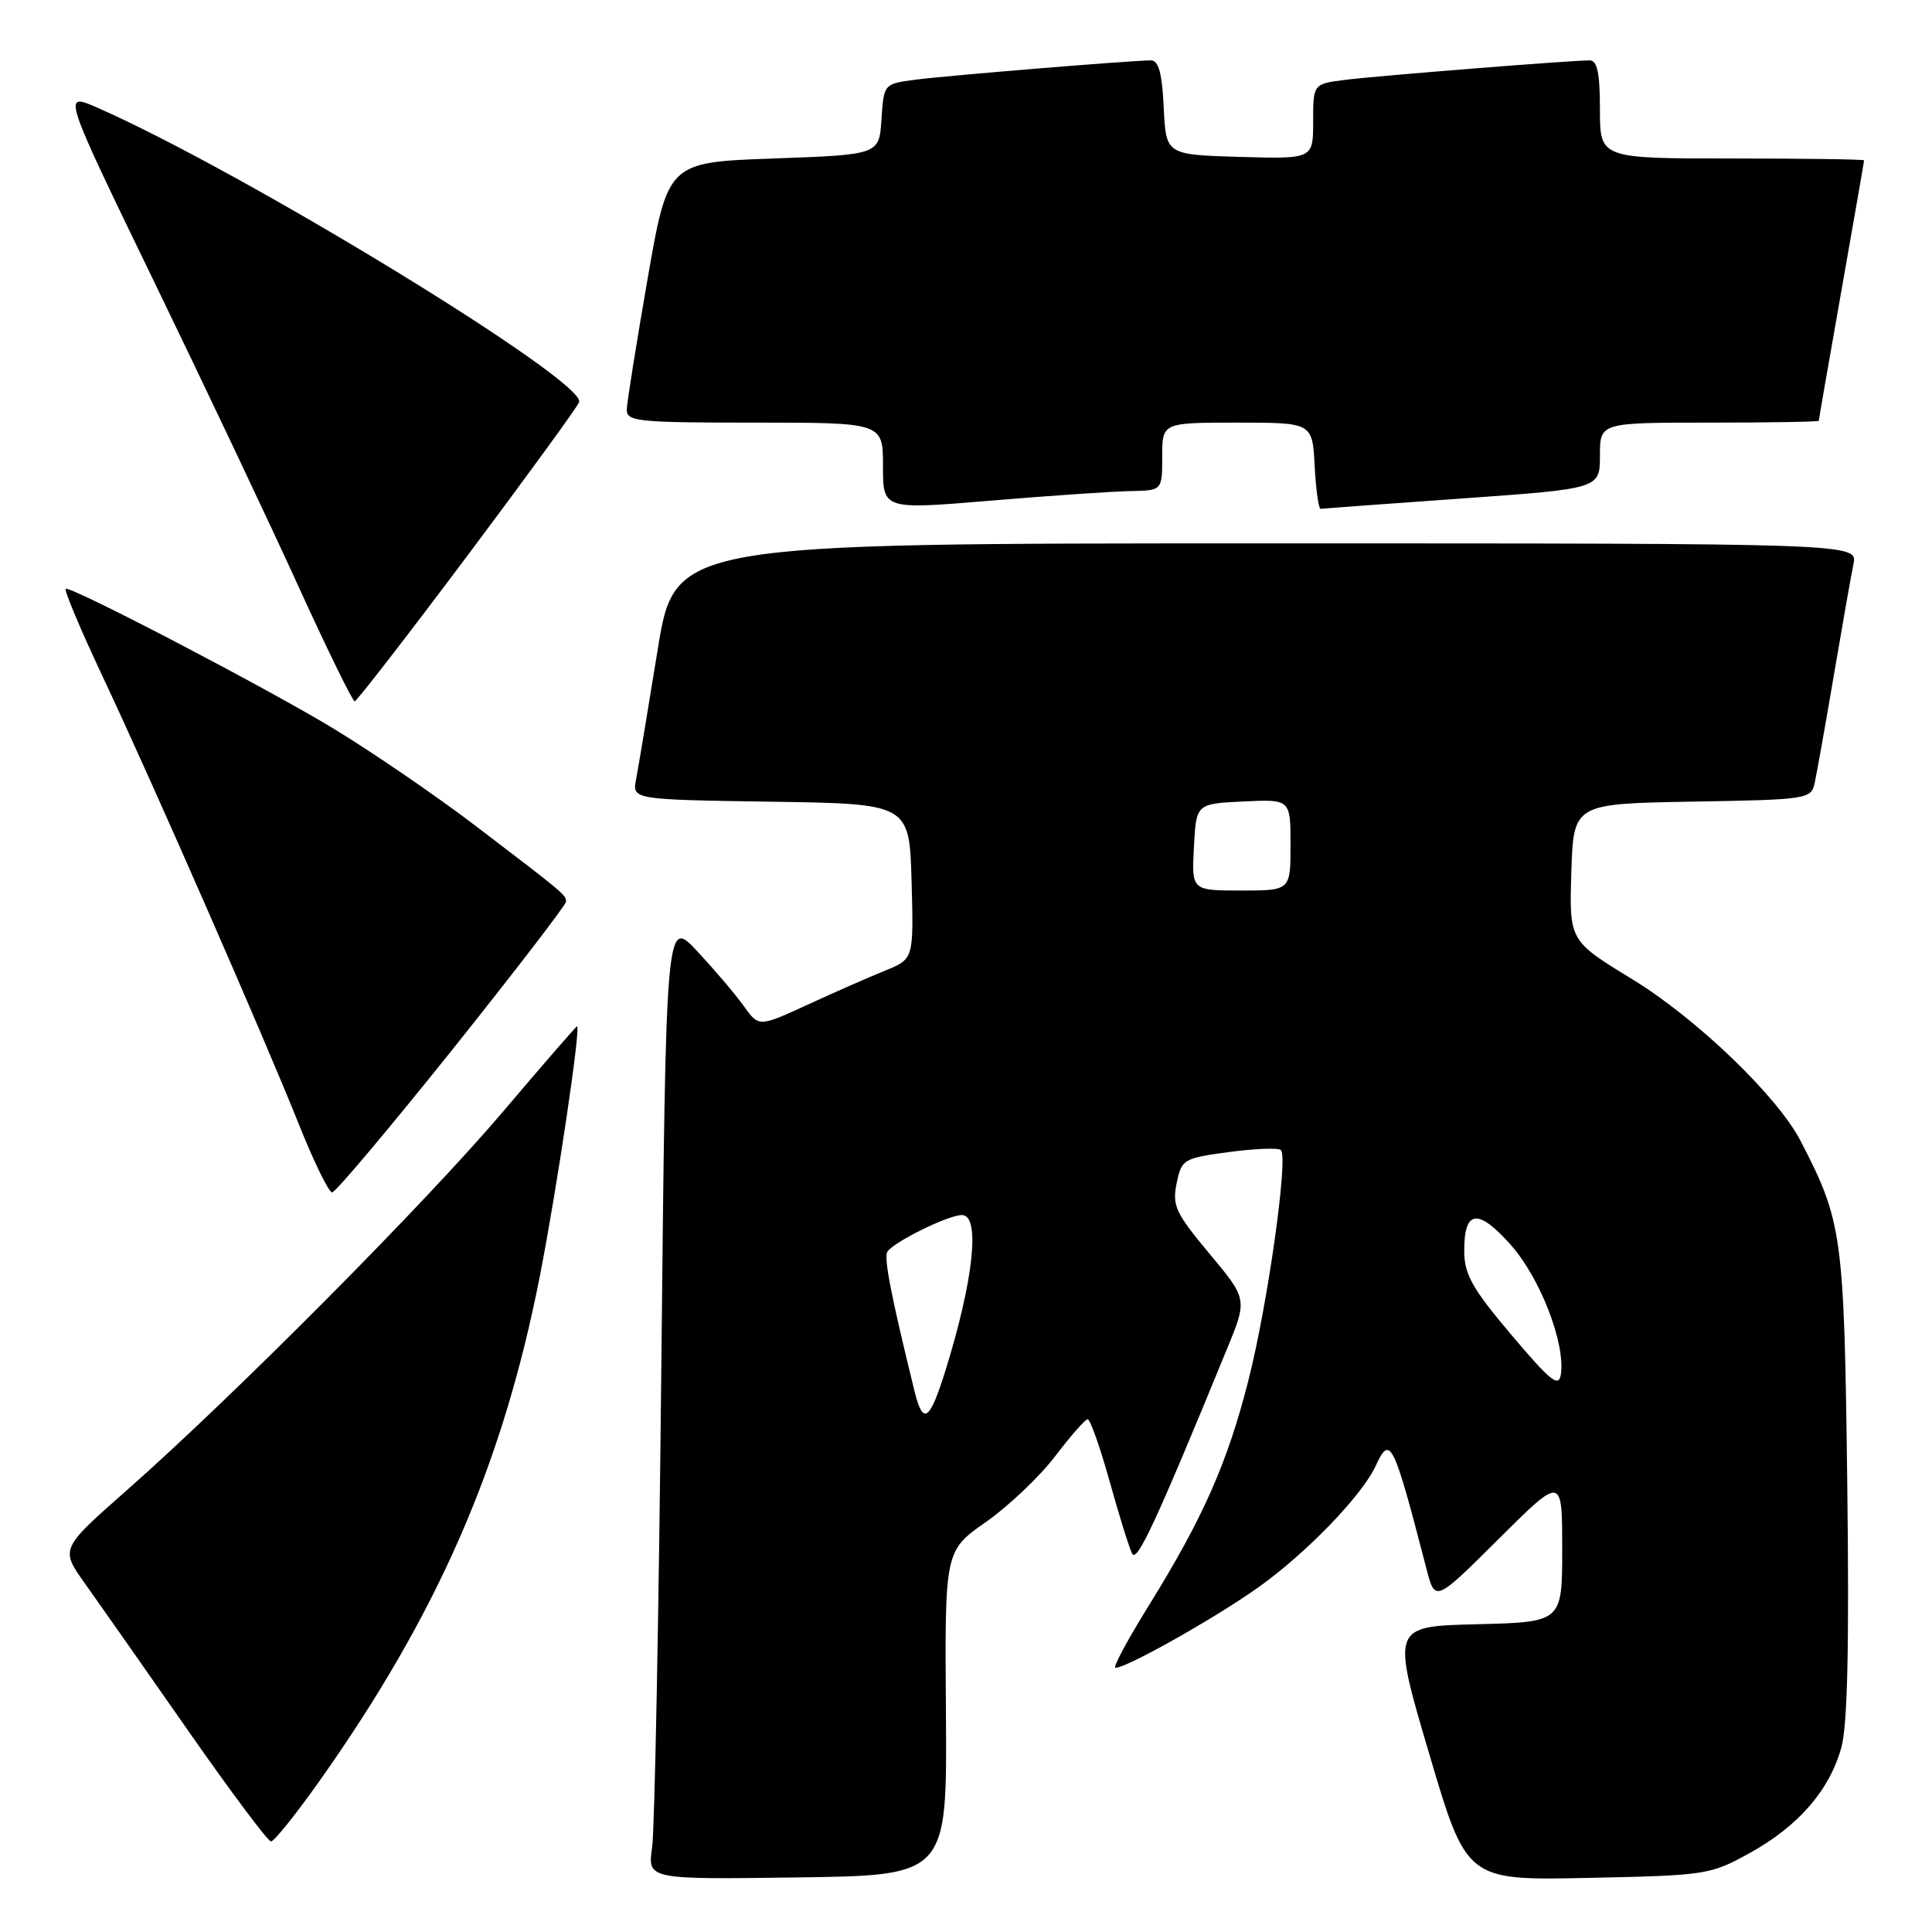 <?xml version="1.0" encoding="UTF-8" standalone="no"?>
<!DOCTYPE svg PUBLIC "-//W3C//DTD SVG 1.1//EN" "http://www.w3.org/Graphics/SVG/1.1/DTD/svg11.dtd" >
<svg xmlns="http://www.w3.org/2000/svg" xmlns:xlink="http://www.w3.org/1999/xlink" version="1.1" viewBox="0 0 256 256">
 <g >
 <path fill="currentColor"
d=" M 125.34 227.00 C 125.18 205.50 125.18 205.50 130.63 201.68 C 133.63 199.58 137.75 195.66 139.79 192.99 C 141.83 190.31 143.77 188.09 144.11 188.06 C 144.45 188.03 145.75 191.71 147.02 196.25 C 148.28 200.79 149.63 205.11 150.01 205.86 C 150.65 207.12 153.18 201.67 162.55 178.82 C 165.30 172.15 165.30 172.15 160.26 166.12 C 155.78 160.75 155.30 159.75 155.91 156.80 C 156.56 153.61 156.79 153.47 162.86 152.65 C 166.31 152.19 169.40 152.07 169.73 152.39 C 170.72 153.38 167.98 172.84 165.43 182.86 C 162.66 193.81 159.40 201.17 152.22 212.75 C 149.40 217.29 147.41 221.00 147.80 221.00 C 149.30 220.99 160.81 214.52 166.64 210.40 C 172.98 205.92 180.45 198.20 182.28 194.25 C 184.21 190.08 184.60 190.85 189.02 207.90 C 190.16 212.30 190.16 212.30 198.58 203.92 C 207.00 195.54 207.00 195.54 207.00 205.24 C 207.00 214.94 207.00 214.94 195.70 215.22 C 184.39 215.50 184.39 215.50 189.36 232.33 C 194.33 249.17 194.33 249.17 210.42 248.83 C 226.09 248.51 226.64 248.42 231.86 245.53 C 238.30 241.96 242.39 237.26 243.98 231.58 C 244.81 228.62 245.04 218.21 244.77 196.44 C 244.36 163.56 244.13 161.89 238.59 151.18 C 235.53 145.26 224.81 134.96 216.28 129.75 C 207.93 124.65 207.93 124.65 208.21 115.57 C 208.50 106.50 208.50 106.50 224.24 106.22 C 239.59 105.96 239.99 105.89 240.46 103.72 C 240.73 102.50 241.87 96.10 242.99 89.50 C 244.11 82.90 245.28 76.26 245.59 74.75 C 246.16 72.00 246.16 72.00 167.79 72.00 C 89.41 72.00 89.41 72.00 87.12 86.25 C 85.85 94.09 84.58 101.73 84.29 103.23 C 83.76 105.95 83.76 105.95 102.13 106.23 C 120.50 106.50 120.50 106.50 120.79 116.79 C 121.07 127.07 121.07 127.07 117.29 128.61 C 115.20 129.45 110.59 131.48 107.03 133.12 C 100.55 136.10 100.55 136.10 98.55 133.30 C 97.45 131.76 94.68 128.50 92.39 126.05 C 88.24 121.61 88.24 121.61 87.63 181.05 C 87.30 213.75 86.75 242.42 86.41 244.77 C 85.79 249.04 85.79 249.04 105.64 248.77 C 125.50 248.50 125.50 248.50 125.34 227.00 Z  M 42.15 236.25 C 57.98 213.93 66.62 194.17 71.55 169.00 C 73.80 157.50 77.00 136.00 76.46 136.00 C 76.33 136.00 71.94 141.06 66.69 147.25 C 56.46 159.32 31.02 184.93 16.74 197.52 C 7.98 205.24 7.98 205.24 11.29 209.87 C 13.11 212.42 19.22 221.14 24.88 229.25 C 30.54 237.36 35.50 244.00 35.91 244.00 C 36.32 244.00 39.12 240.51 42.15 236.25 Z  M 59.91 139.12 C 68.21 128.73 75.00 119.89 75.00 119.48 C 75.00 118.57 74.84 118.44 62.90 109.34 C 57.73 105.41 49.29 99.63 44.14 96.51 C 35.49 91.26 10.11 78.00 8.72 78.00 C 8.39 78.00 10.61 83.29 13.65 89.75 C 20.39 104.08 34.72 136.79 39.62 149.02 C 41.59 153.96 43.57 158.00 44.01 158.00 C 44.45 158.00 51.60 149.50 59.91 139.12 Z  M 61.95 73.61 C 69.89 63.01 76.55 53.86 76.74 53.28 C 77.66 50.51 32.29 22.78 12.88 14.26 C 8.26 12.23 8.26 12.23 20.44 37.36 C 27.14 51.19 35.75 69.35 39.56 77.73 C 43.38 86.11 46.73 92.95 47.00 92.93 C 47.27 92.91 54.00 84.22 61.95 73.61 Z  M 149.75 65.07 C 154.00 65.00 154.00 65.00 154.00 60.50 C 154.00 56.00 154.00 56.00 163.95 56.00 C 173.90 56.00 173.90 56.00 174.20 61.75 C 174.37 64.91 174.72 67.46 175.00 67.42 C 175.28 67.38 183.71 66.76 193.75 66.05 C 212.00 64.75 212.00 64.75 212.00 60.37 C 212.00 56.00 212.00 56.00 226.50 56.00 C 234.47 56.00 241.00 55.89 241.00 55.75 C 241.00 55.61 242.35 47.85 244.00 38.50 C 245.65 29.15 247.00 21.39 247.00 21.25 C 247.00 21.11 239.12 21.00 229.50 21.00 C 212.00 21.00 212.00 21.00 212.00 14.50 C 212.00 9.69 211.65 8.00 210.64 8.00 C 208.13 8.00 182.54 10.04 178.25 10.58 C 174.00 11.12 174.00 11.12 174.00 16.10 C 174.00 21.07 174.00 21.07 164.25 20.79 C 154.50 20.50 154.50 20.50 154.20 14.25 C 153.99 9.71 153.52 8.00 152.51 8.00 C 150.01 8.00 125.62 10.00 121.30 10.56 C 117.11 11.11 117.11 11.11 116.80 15.80 C 116.50 20.50 116.50 20.50 102.50 21.00 C 88.50 21.50 88.50 21.50 85.80 37.00 C 84.32 45.53 83.08 53.29 83.05 54.25 C 83.00 55.85 84.46 56.00 100.00 56.00 C 117.00 56.00 117.00 56.00 117.00 61.76 C 117.00 67.53 117.00 67.53 131.25 66.34 C 139.09 65.68 147.41 65.12 149.75 65.07 Z  M 121.19 184.38 C 118.07 171.70 117.09 166.67 117.58 165.87 C 118.38 164.58 125.64 161.00 127.46 161.00 C 129.92 161.00 129.03 169.51 125.31 181.50 C 123.19 188.32 122.31 188.93 121.19 184.38 Z  M 200.27 176.88 C 195.10 170.77 194.03 168.87 194.02 165.81 C 193.99 160.29 195.82 160.04 200.20 164.97 C 204.10 169.37 207.44 178.02 206.82 182.13 C 206.55 183.90 205.45 183.01 200.27 176.88 Z  M 158.20 112.25 C 158.50 106.50 158.50 106.50 164.75 106.20 C 171.00 105.90 171.00 105.90 171.00 111.95 C 171.00 118.00 171.00 118.00 164.45 118.00 C 157.90 118.00 157.90 118.00 158.20 112.25 Z "/>
</g>
</svg>